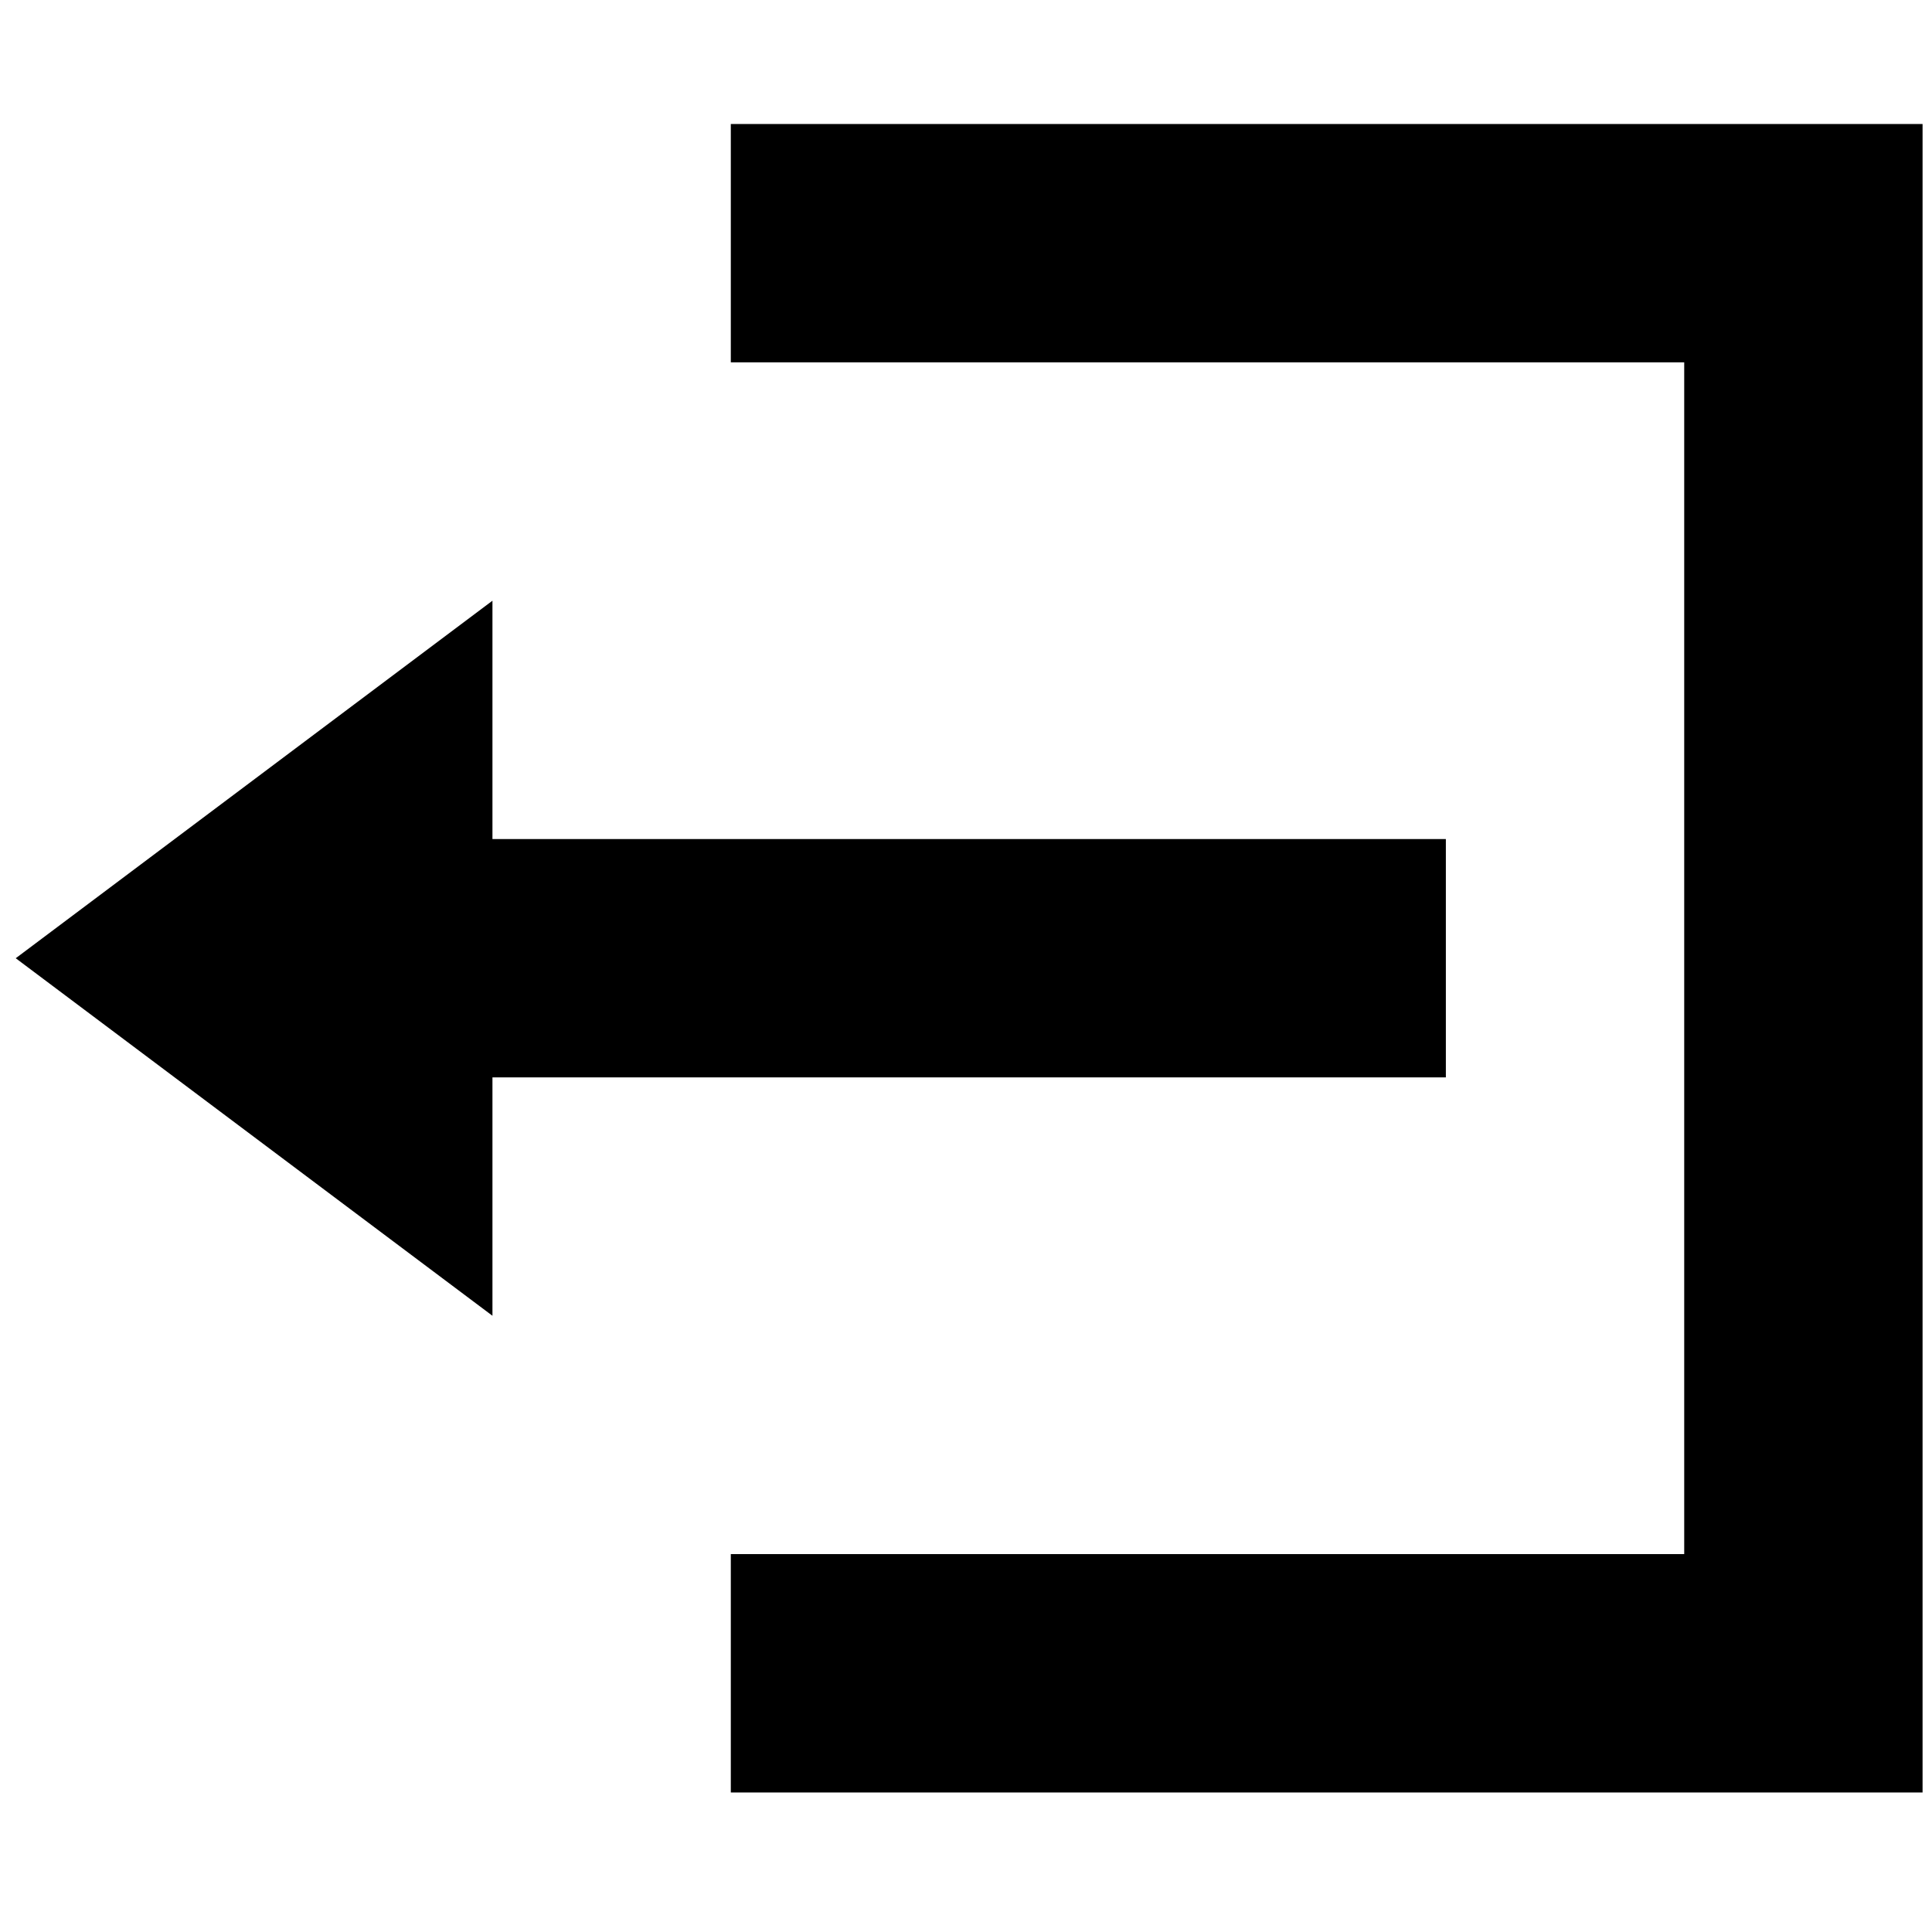 <svg width="20" height="20" viewBox="0 0 110 96" fill="none" xmlns="http://www.w3.org/2000/svg">
<path d="M41.609 0.06V13.631H95.892V81.485H41.609V95.055H109.463V0.06H41.609ZM28.038 27.202L0.896 47.558L28.038 67.914V54.343H82.321V40.772H28.038V27.202Z" fill="black"/>
</svg>

